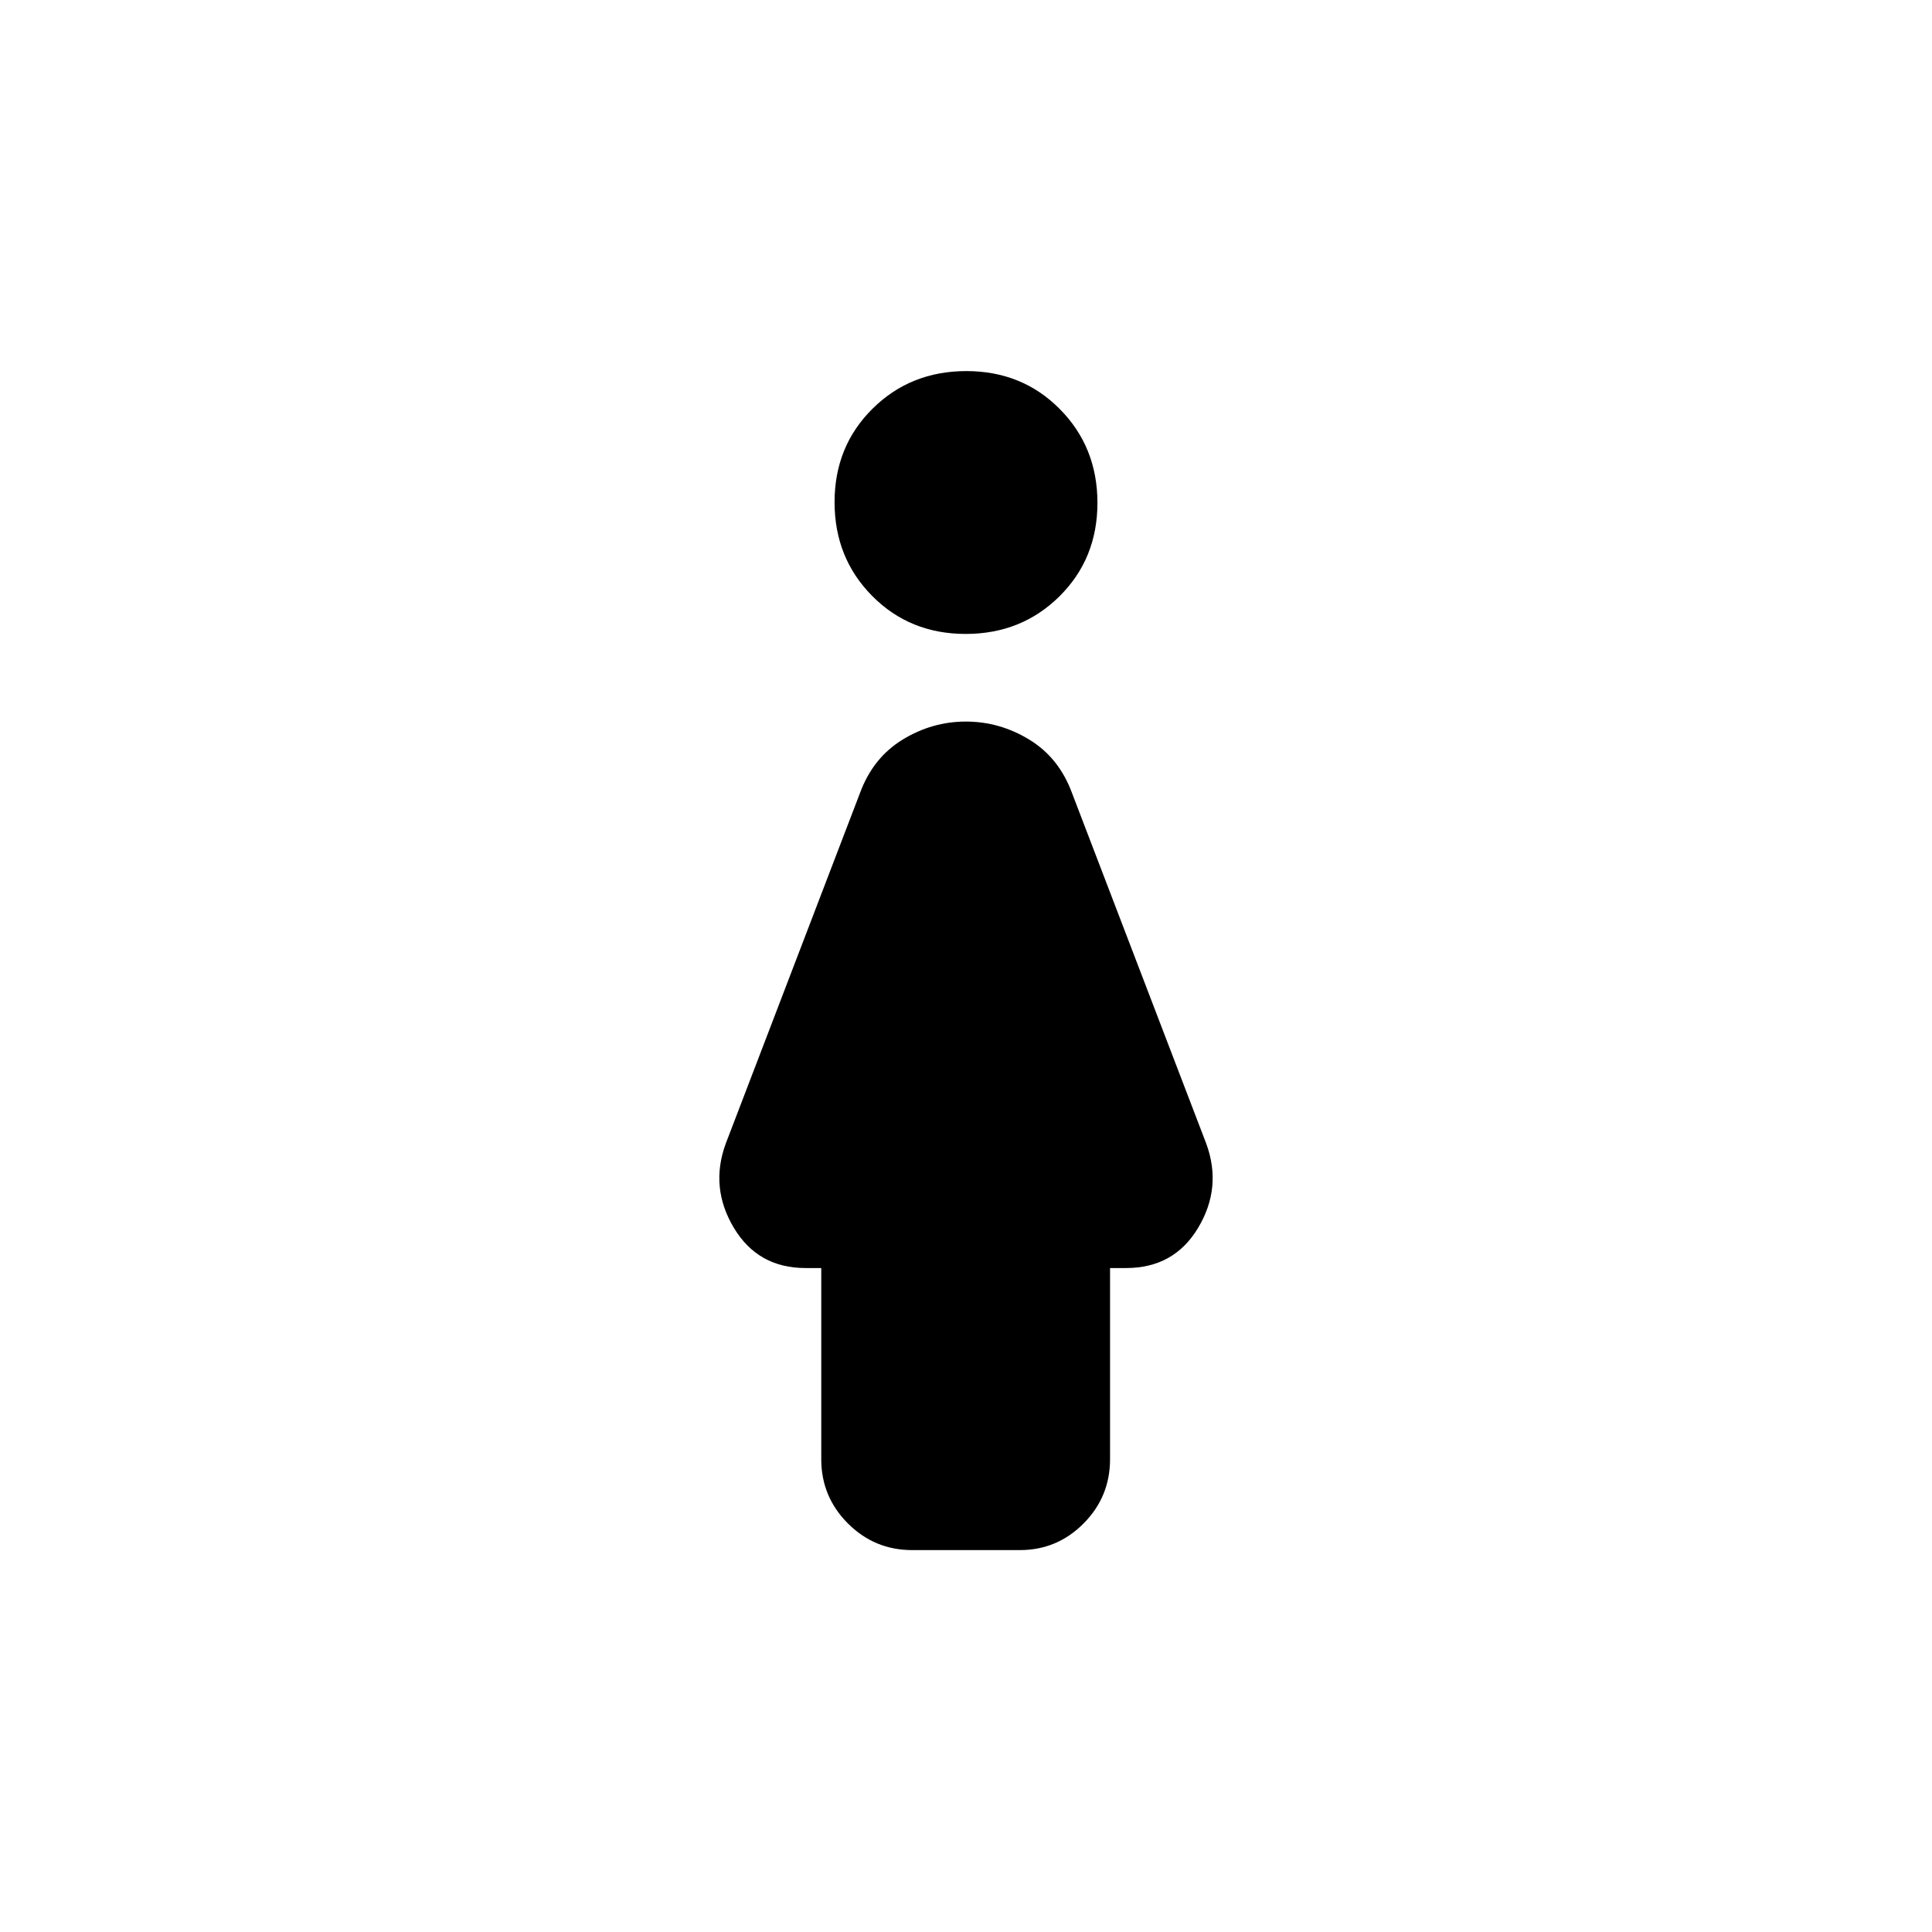 <svg xmlns="http://www.w3.org/2000/svg" height="20" viewBox="0 -960 960 960" width="20"><path d="M479.82-645q-27.74 0-46.43-18.87-18.7-18.87-18.7-46.62 0-27.74 18.87-46.43t46.62-18.69q27.74 0 46.43 18.87 18.7 18.87 18.7 46.61 0 27.75-18.87 46.44Q507.57-645 479.82-645Zm-71.74 410.08v-95h-7.83q-23.63 0-35.59-19.97-11.97-19.96-4.12-41.65l66.77-174.38q6.46-17.54 21.14-26.54 14.67-9 31.5-9 16.82 0 31.55 9t21.19 26.54l66.77 174.38q7.85 21.69-4.12 41.65-11.96 19.97-35.76 19.97h-8v95q0 18.66-13.14 31.91-13.15 13.24-31.67 13.24h-53.54q-18.66 0-31.91-13.24-13.24-13.25-13.24-31.91Z"/></svg>